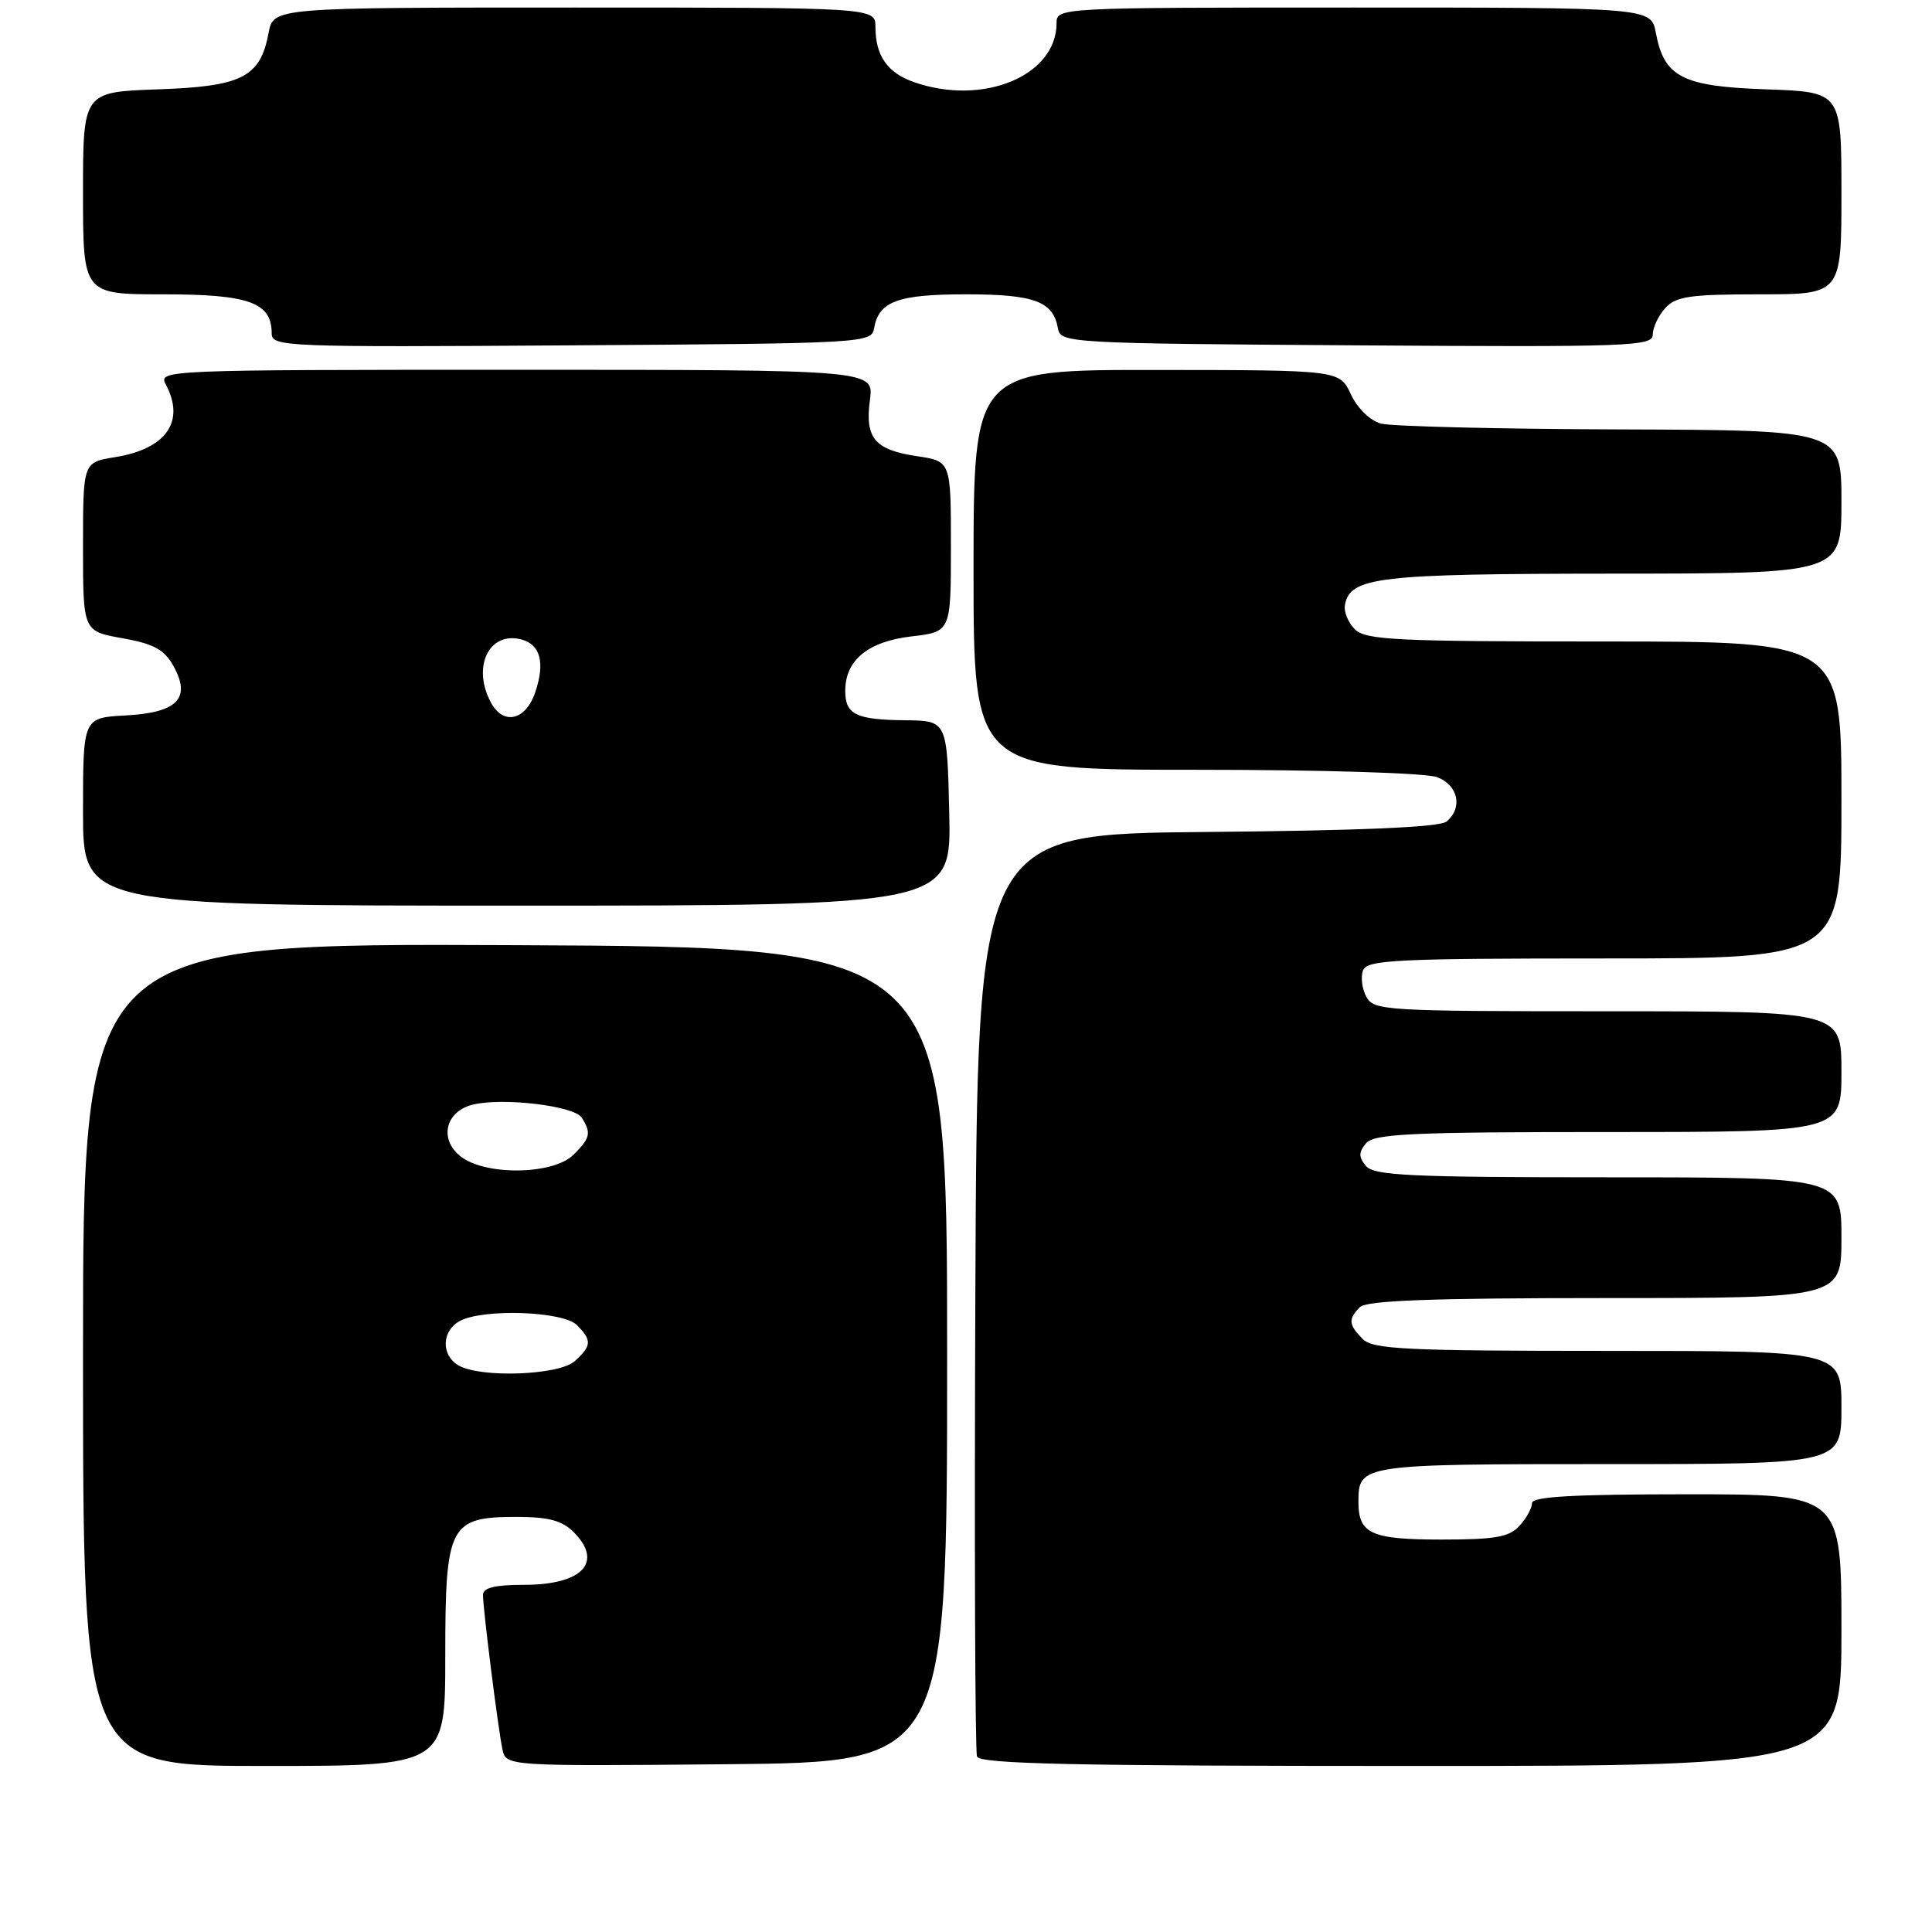 <?xml version="1.0" encoding="UTF-8" standalone="no"?>
<!DOCTYPE svg PUBLIC "-//W3C//DTD SVG 1.1//EN" "http://www.w3.org/Graphics/SVG/1.1/DTD/svg11.dtd" >
<svg xmlns="http://www.w3.org/2000/svg" xmlns:xlink="http://www.w3.org/1999/xlink" version="1.1" viewBox="0 0 256 256">
 <g >
 <path fill="currentColor"
d=" M 59.00 219.50 C 59.00 202.01 59.52 201.00 68.50 201.00 C 72.67 201.00 74.48 201.48 76.00 203.00 C 80.00 207.00 77.18 210.00 69.43 210.00 C 65.56 210.00 64.00 210.38 64.00 211.34 C 64.00 213.21 65.99 229.01 66.57 231.77 C 67.05 234.03 67.05 234.03 96.27 233.77 C 125.50 233.50 125.50 233.50 125.50 179.50 C 125.50 125.50 125.50 125.50 68.25 125.24 C 11.00 124.98 11.00 124.98 11.00 179.49 C 11.00 234.00 11.00 234.00 35.00 234.00 C 59.00 234.00 59.00 234.00 59.00 219.50 Z  M 244.00 216.00 C 244.00 198.00 244.00 198.00 223.50 198.00 C 208.50 198.00 203.00 198.31 203.00 199.17 C 203.00 199.82 202.26 201.17 201.35 202.17 C 199.98 203.67 198.15 204.00 191.05 204.00 C 181.67 204.00 180.00 203.24 180.00 199.00 C 180.00 194.04 180.29 194.00 213.20 194.00 C 244.00 194.00 244.00 194.00 244.00 186.50 C 244.00 179.00 244.00 179.00 213.07 179.00 C 186.29 179.00 181.93 178.79 180.57 177.43 C 178.69 175.54 178.62 174.78 180.20 173.20 C 181.08 172.32 189.69 172.00 212.70 172.00 C 244.00 172.00 244.00 172.00 244.00 164.00 C 244.00 156.00 244.00 156.00 213.12 156.00 C 186.90 156.00 182.06 155.77 181.00 154.50 C 180.01 153.30 180.01 152.70 181.00 151.50 C 182.06 150.23 186.90 150.00 213.12 150.00 C 244.00 150.00 244.00 150.00 244.00 142.00 C 244.00 134.00 244.00 134.00 213.04 134.00 C 183.48 134.00 182.02 133.91 181.04 132.07 C 180.47 131.01 180.28 129.44 180.61 128.57 C 181.14 127.19 184.98 127.00 212.61 127.00 C 244.00 127.00 244.00 127.00 244.00 106.00 C 244.00 85.00 244.00 85.00 212.57 85.00 C 184.92 85.00 180.95 84.81 179.52 83.38 C 178.63 82.49 178.04 81.04 178.21 80.15 C 178.92 76.45 182.52 76.03 213.75 76.01 C 244.00 76.00 244.00 76.00 244.00 66.50 C 244.00 57.00 244.00 57.00 214.75 56.90 C 198.66 56.85 184.38 56.50 183.00 56.13 C 181.54 55.74 179.88 54.12 179.00 52.25 C 177.50 49.04 177.50 49.04 153.25 49.02 C 129.00 49.00 129.00 49.00 129.00 75.50 C 129.00 102.00 129.00 102.00 158.43 102.00 C 175.14 102.00 188.98 102.42 190.43 102.98 C 193.23 104.04 193.86 107.04 191.67 108.86 C 190.77 109.61 180.32 110.06 159.92 110.24 C 129.50 110.50 129.50 110.50 129.24 171.00 C 129.10 204.28 129.20 232.06 129.46 232.75 C 129.83 233.73 142.27 234.00 186.97 234.00 C 244.00 234.00 244.00 234.00 244.00 216.00 Z  M 125.78 107.75 C 125.50 95.50 125.50 95.50 119.96 95.44 C 113.42 95.37 112.00 94.68 112.00 91.55 C 112.00 87.48 114.99 85.01 120.75 84.33 C 126.00 83.72 126.00 83.72 126.00 72.42 C 126.00 61.12 126.00 61.12 121.53 60.45 C 115.89 59.61 114.59 58.06 115.27 52.99 C 115.81 49.00 115.81 49.00 68.37 49.00 C 21.78 49.00 20.95 49.03 21.96 50.93 C 24.59 55.84 22.04 59.49 15.22 60.58 C 11.00 61.26 11.00 61.26 11.00 72.45 C 11.00 83.64 11.00 83.64 16.23 84.57 C 20.38 85.31 21.76 86.06 22.98 88.24 C 25.36 92.53 23.53 94.43 16.65 94.80 C 11.00 95.10 11.00 95.10 11.00 107.55 C 11.00 120.00 11.00 120.00 68.53 120.00 C 126.06 120.00 126.06 120.00 125.78 107.75 Z  M 115.82 43.50 C 116.44 39.93 118.95 39.00 128.00 39.00 C 137.05 39.00 139.56 39.93 140.18 43.50 C 140.52 45.45 141.41 45.51 179.76 45.76 C 215.97 46.00 219.00 45.89 219.00 44.34 C 219.00 43.41 219.74 41.83 220.65 40.83 C 222.06 39.27 223.92 39.00 233.15 39.00 C 244.00 39.00 244.00 39.00 244.00 25.59 C 244.00 12.19 244.00 12.19 234.10 11.84 C 222.91 11.46 220.51 10.23 219.41 4.36 C 218.78 1.00 218.78 1.00 179.39 1.00 C 140.25 1.00 140.00 1.01 140.00 3.07 C 140.00 10.04 130.27 14.08 121.13 10.89 C 117.59 9.66 116.00 7.39 116.00 3.57 C 116.00 1.00 116.00 1.00 76.11 1.00 C 36.22 1.00 36.22 1.00 35.59 4.36 C 34.49 10.23 32.09 11.46 20.90 11.84 C 11.00 12.19 11.00 12.19 11.00 25.59 C 11.00 39.00 11.00 39.00 21.67 39.00 C 33.00 39.00 36.00 40.08 36.00 44.17 C 36.00 45.95 37.60 46.01 75.74 45.76 C 114.59 45.51 115.48 45.46 115.82 43.50 Z  M 60.75 180.92 C 58.42 179.56 58.52 176.33 60.93 175.04 C 64.04 173.37 74.60 173.74 76.43 175.57 C 78.45 177.59 78.41 178.32 76.17 180.35 C 74.08 182.24 63.68 182.62 60.75 180.92 Z  M 60.98 153.19 C 58.16 150.91 59.03 147.28 62.61 146.38 C 66.56 145.39 76.08 146.52 77.08 148.09 C 78.37 150.13 78.23 150.77 76.00 153.00 C 73.30 155.70 64.22 155.81 60.98 153.19 Z  M 65.04 93.07 C 62.51 88.36 64.81 83.61 69.07 84.73 C 71.59 85.39 72.24 87.76 70.95 91.65 C 69.69 95.47 66.70 96.18 65.04 93.07 Z "/>
</g>
</svg>